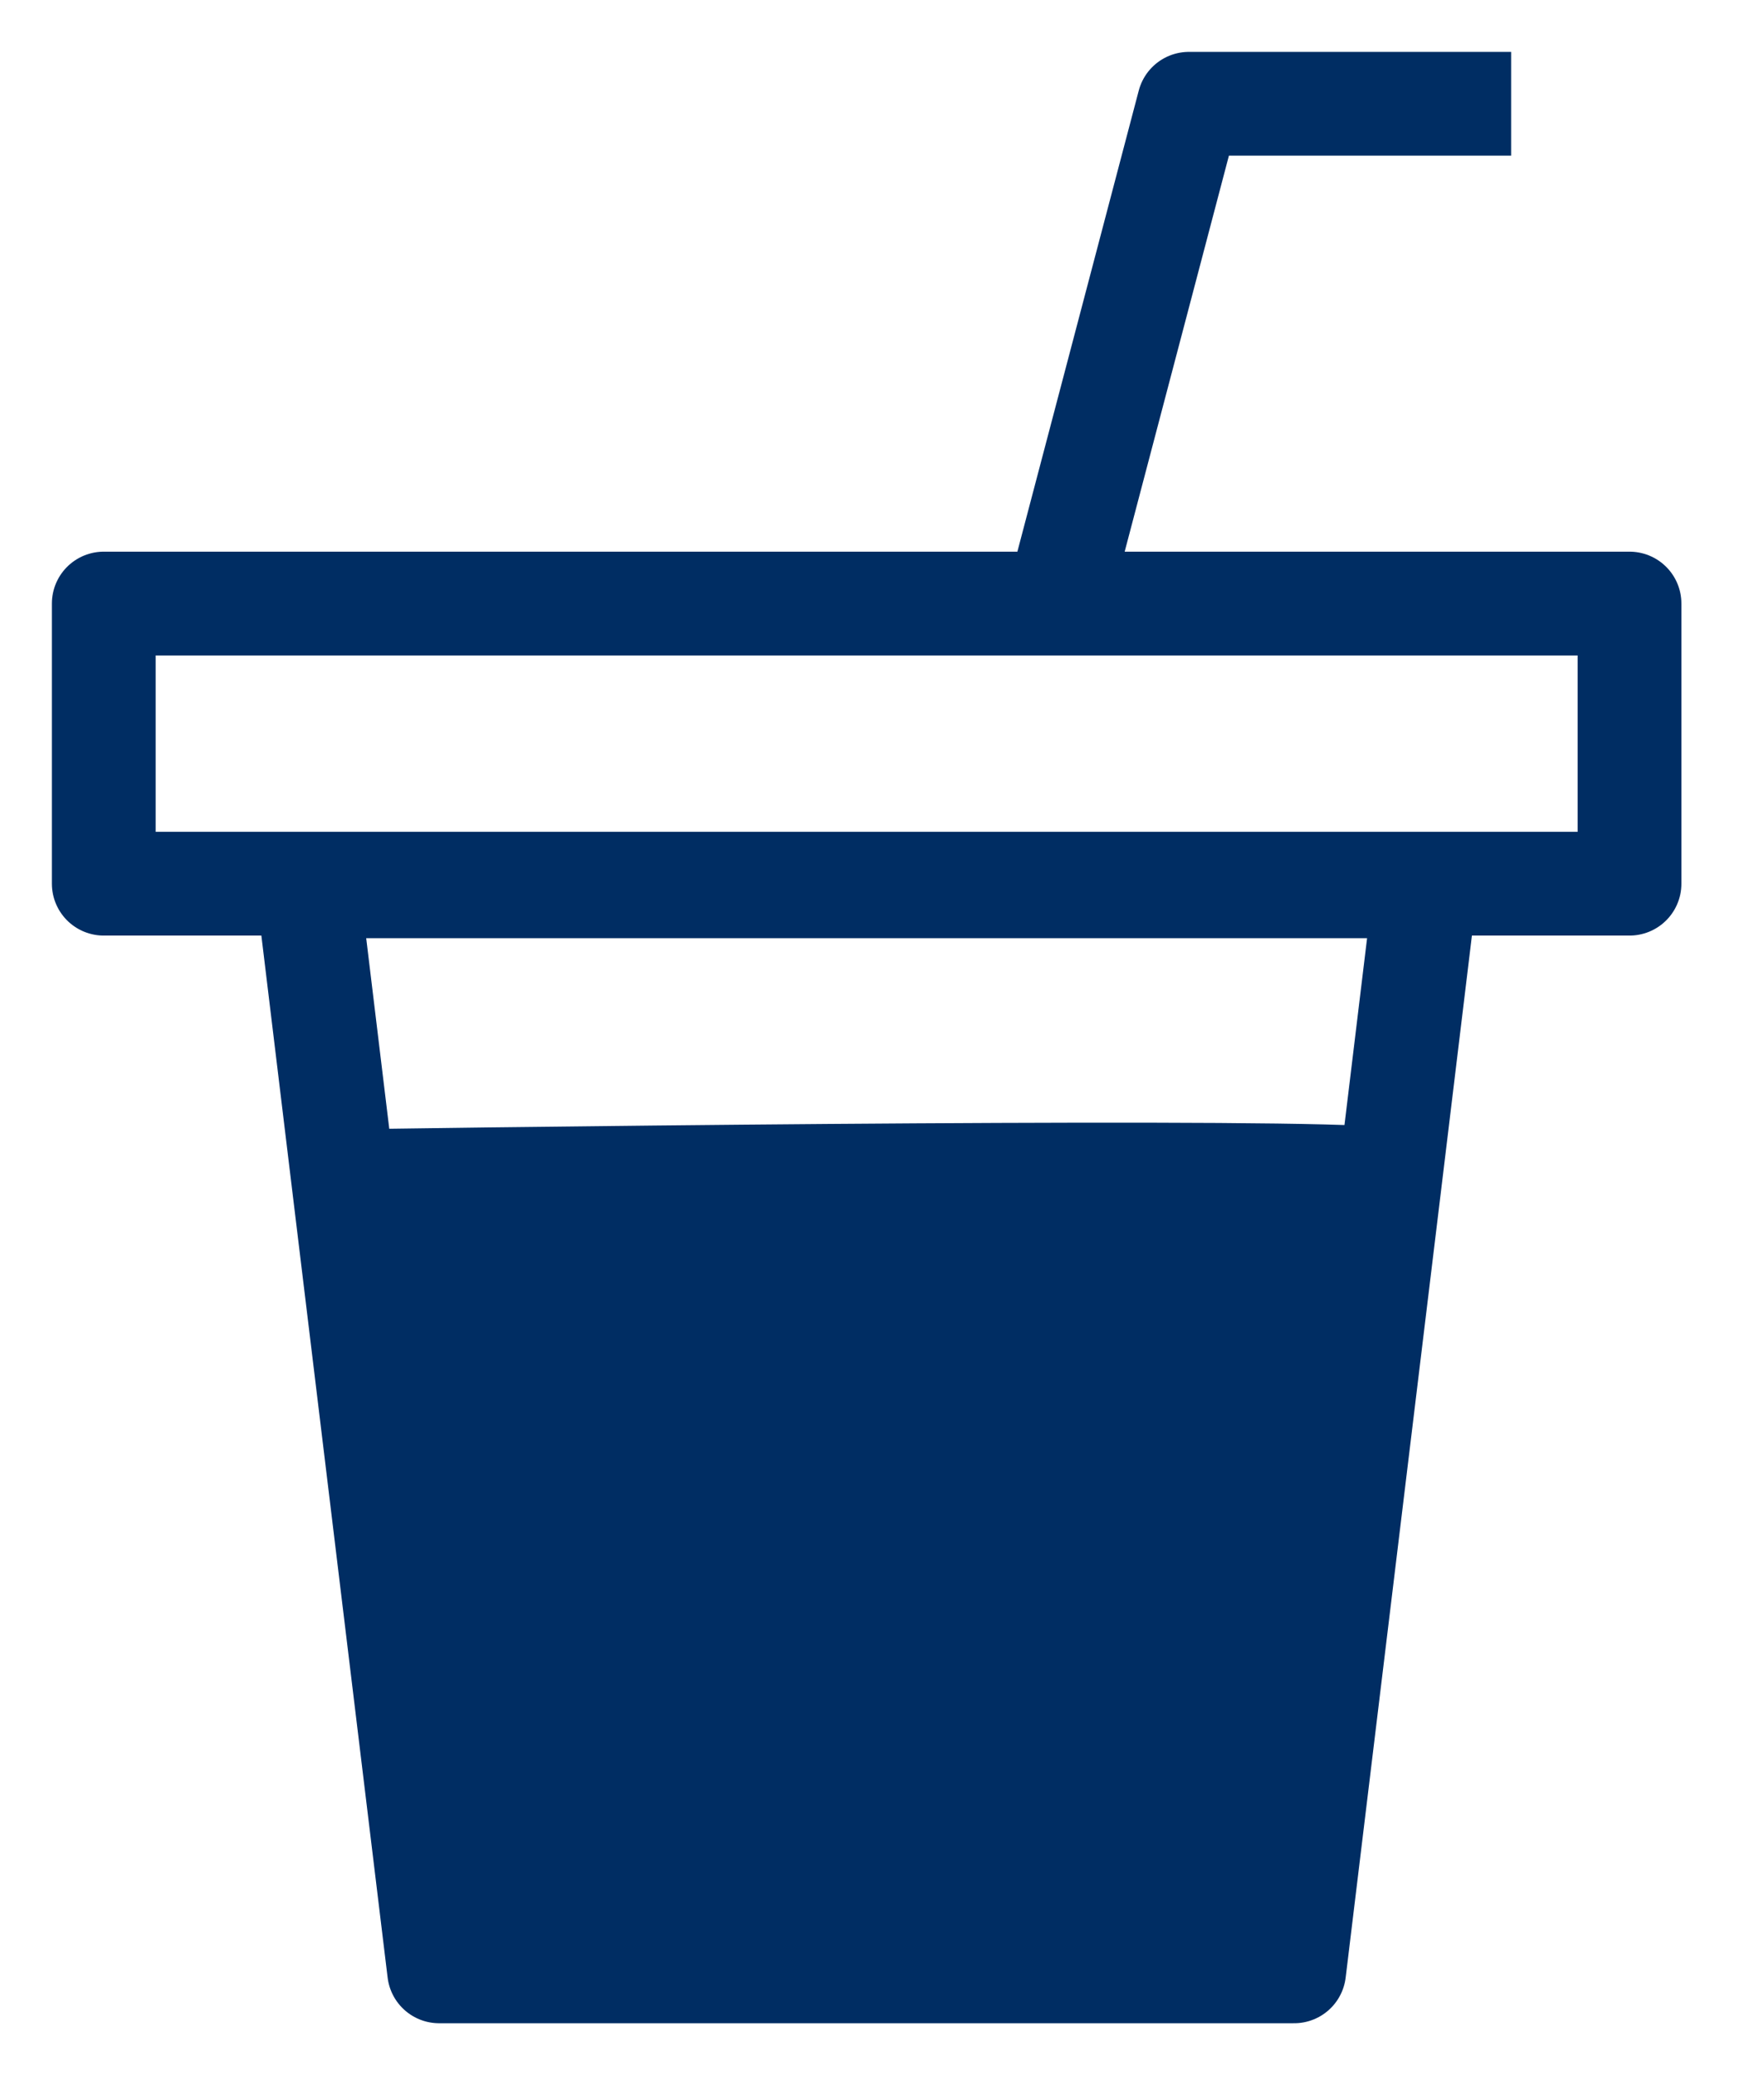 <svg width="17" height="20" viewBox="0 0 17 20" fill="none" xmlns="http://www.w3.org/2000/svg">
<path fill-rule="evenodd" clip-rule="evenodd" d="M4.232 19H12.472L13.395 11.385C13.409 11.268 6.677 11.336 3.309 11.385L4.232 19Z" fill="#002D63"/>
<path d="M3.309 11.385L4.232 19H12.472L13.395 11.385M3.309 11.385L2.965 8.542H13.739L13.395 11.385M3.309 11.385C6.677 11.336 13.409 11.268 13.395 11.385" stroke="#002D63" stroke-linecap="round" stroke-linejoin="round"/>
<path d="M15.704 5.817H1V8.517H15.704V5.817Z" stroke="#002D63" stroke-linecap="round" stroke-linejoin="round"/>
<path d="M10.19 5.817L11.458 1H14.563" stroke="#002D63" stroke-linejoin="round"/>
</svg>
